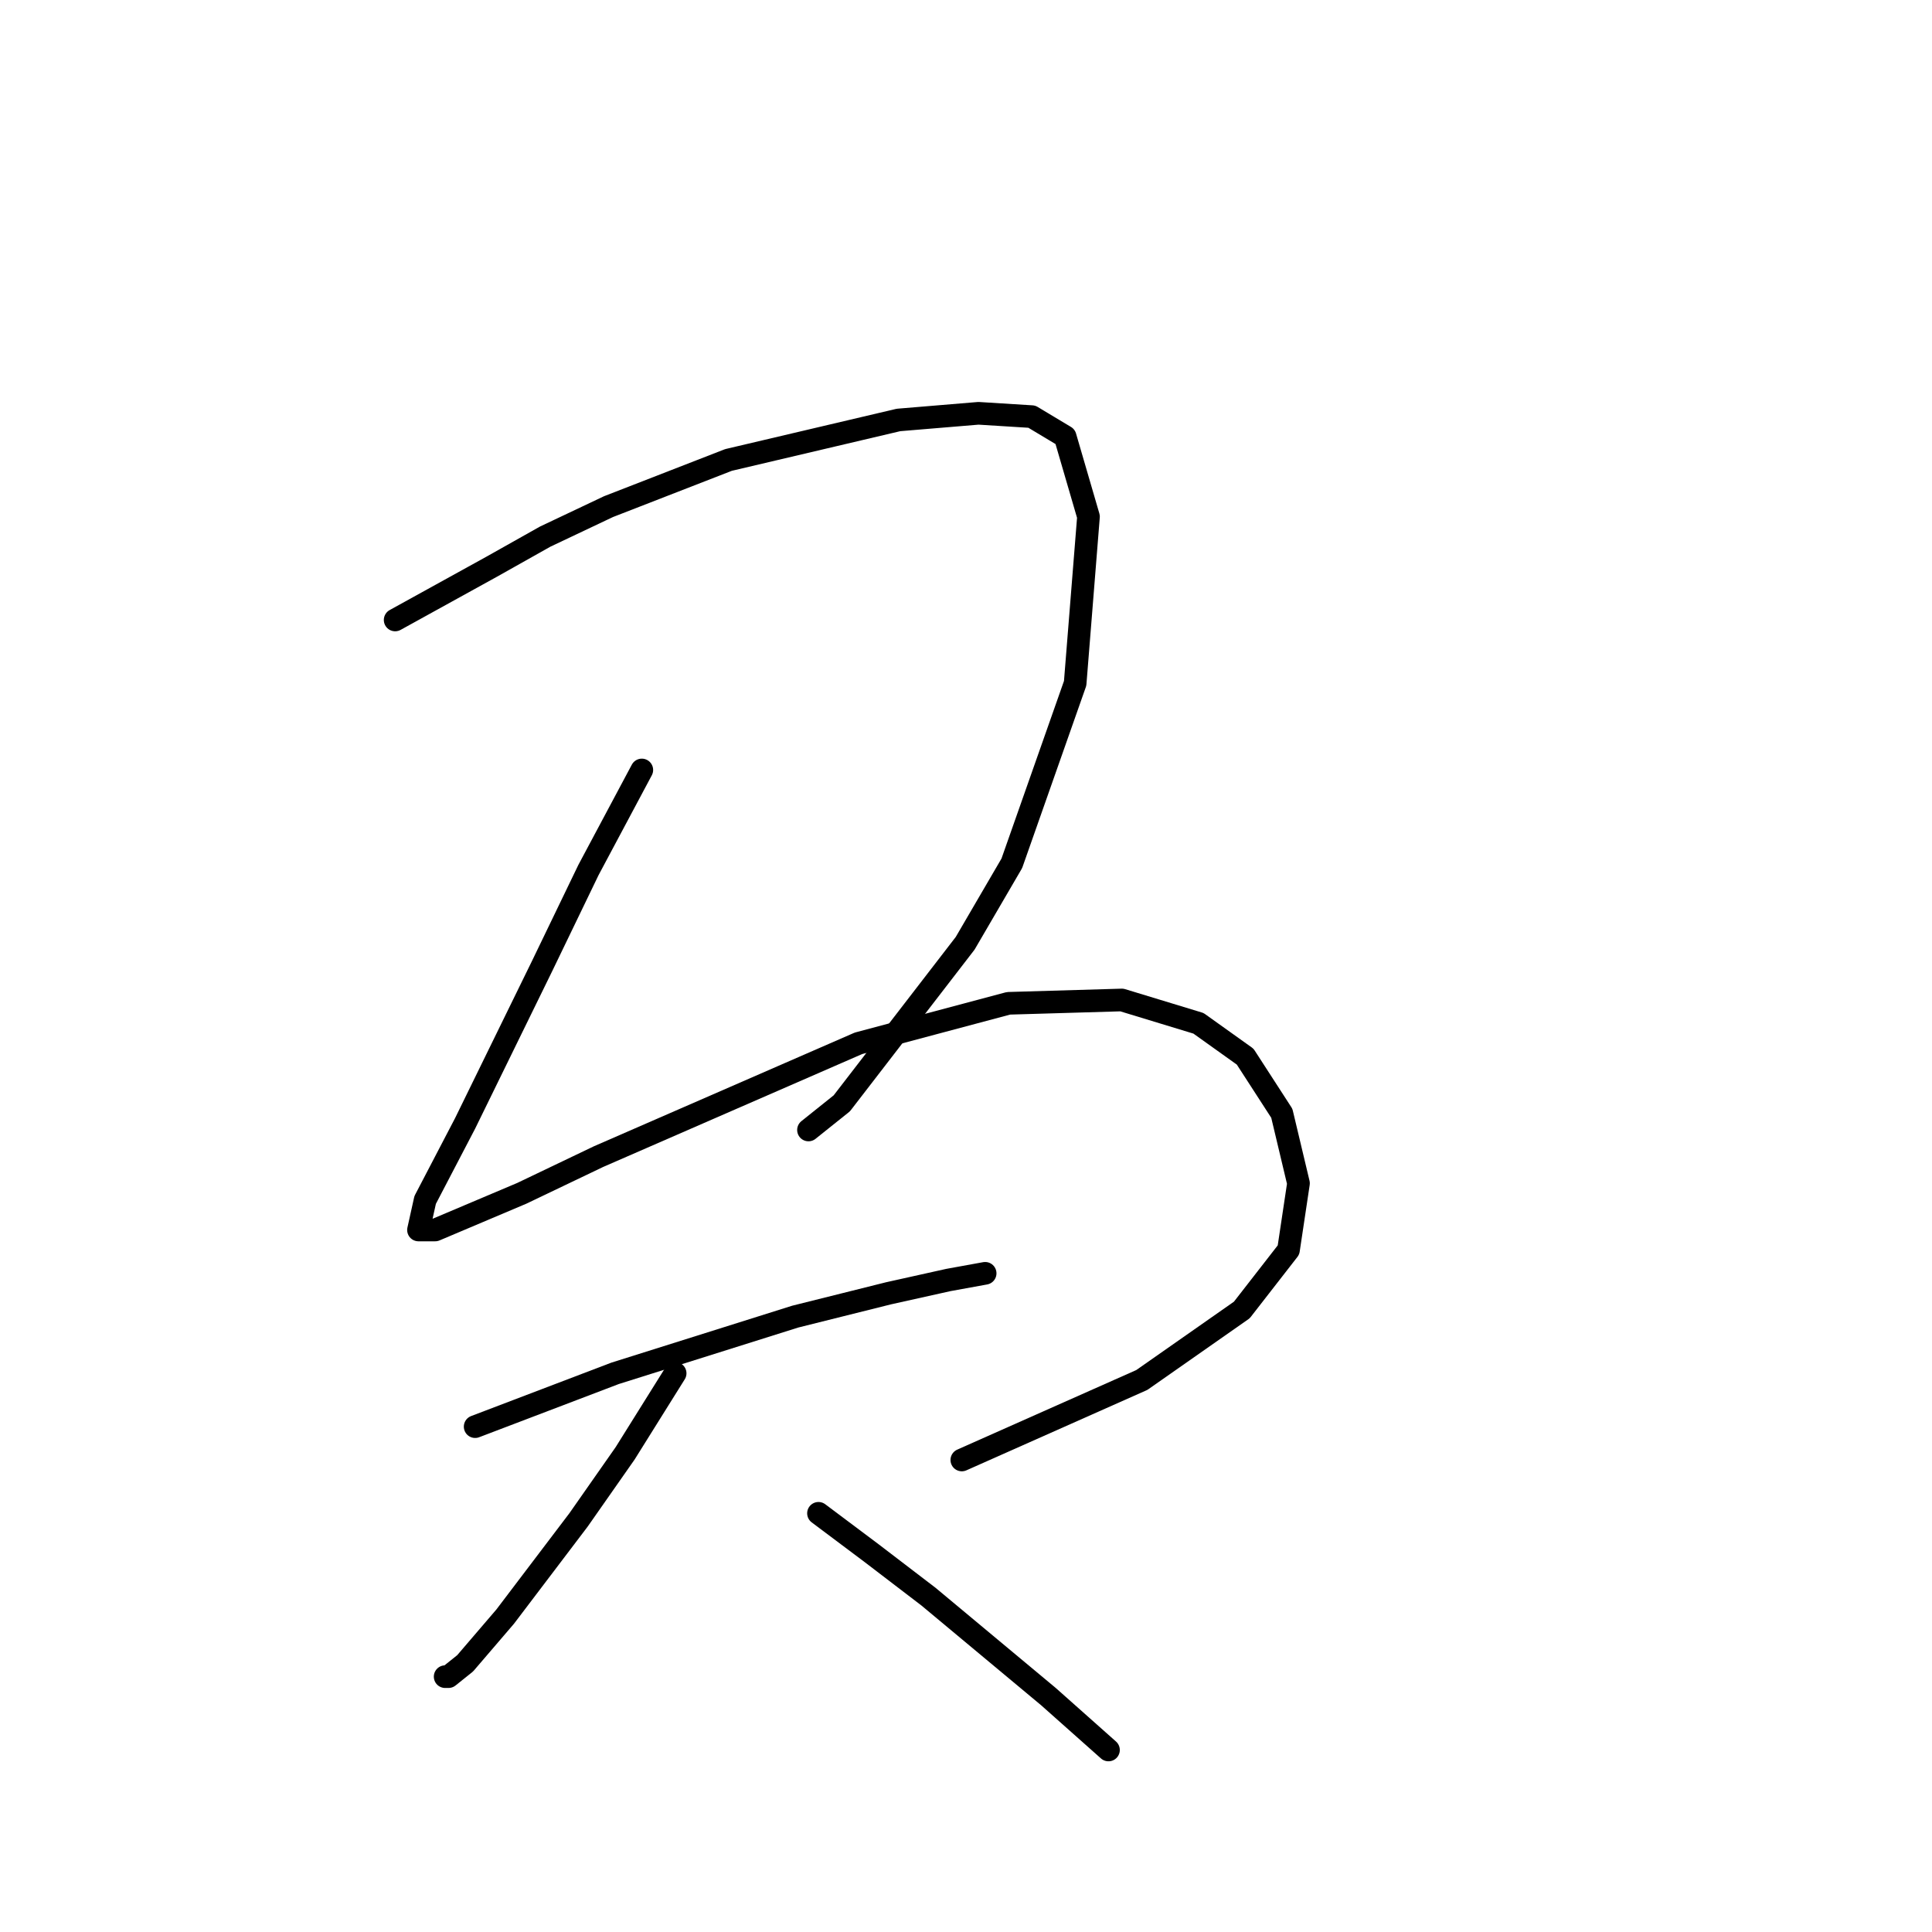 <?xml version="1.0" standalone="no"?>
    <svg width="256" height="256" xmlns="http://www.w3.org/2000/svg" version="1.1">
    <polyline stroke="black" stroke-width="3" stroke-linecap="round" fill="transparent" stroke-linejoin="round" points="52.359 82.149 65.168 75.082 72.235 71.107 80.627 67.132 96.528 60.948 119.054 55.648 129.654 54.765 136.721 55.206 141.138 57.857 144.23 68.457 142.463 90.542 134.071 114.393 127.888 124.993 111.545 146.194 107.128 149.728 107.128 149.728 " />
        <polyline stroke="black" stroke-width="3" stroke-linecap="round" fill="transparent" stroke-linejoin="round" points="85.044 102.025 77.977 115.276 71.793 128.085 61.634 148.844 56.334 159.003 55.451 162.979 57.659 162.979 69.143 158.12 79.302 153.261 113.754 138.244 133.63 132.944 148.647 132.502 158.806 135.594 164.99 140.011 169.848 147.519 172.057 156.795 170.731 165.629 164.548 173.579 151.297 182.855 127.446 193.455 127.446 193.455 " />
        <polyline stroke="black" stroke-width="3" stroke-linecap="round" fill="transparent" stroke-linejoin="round" points="62.959 189.038 72.235 185.505 81.51 181.971 105.362 174.462 117.729 171.371 125.679 169.604 130.538 168.721 130.538 168.721 " />
        <polyline stroke="black" stroke-width="3" stroke-linecap="round" fill="transparent" stroke-linejoin="round" points="89.461 181.971 82.835 192.572 76.652 201.405 66.935 214.214 61.634 220.398 59.426 222.165 58.984 222.165 58.984 222.165 " />
        <polyline stroke="black" stroke-width="3" stroke-linecap="round" fill="transparent" stroke-linejoin="round" points="108.453 200.522 115.52 205.822 123.029 211.564 138.93 224.815 146.88 231.882 146.88 231.882 " />
        </svg>